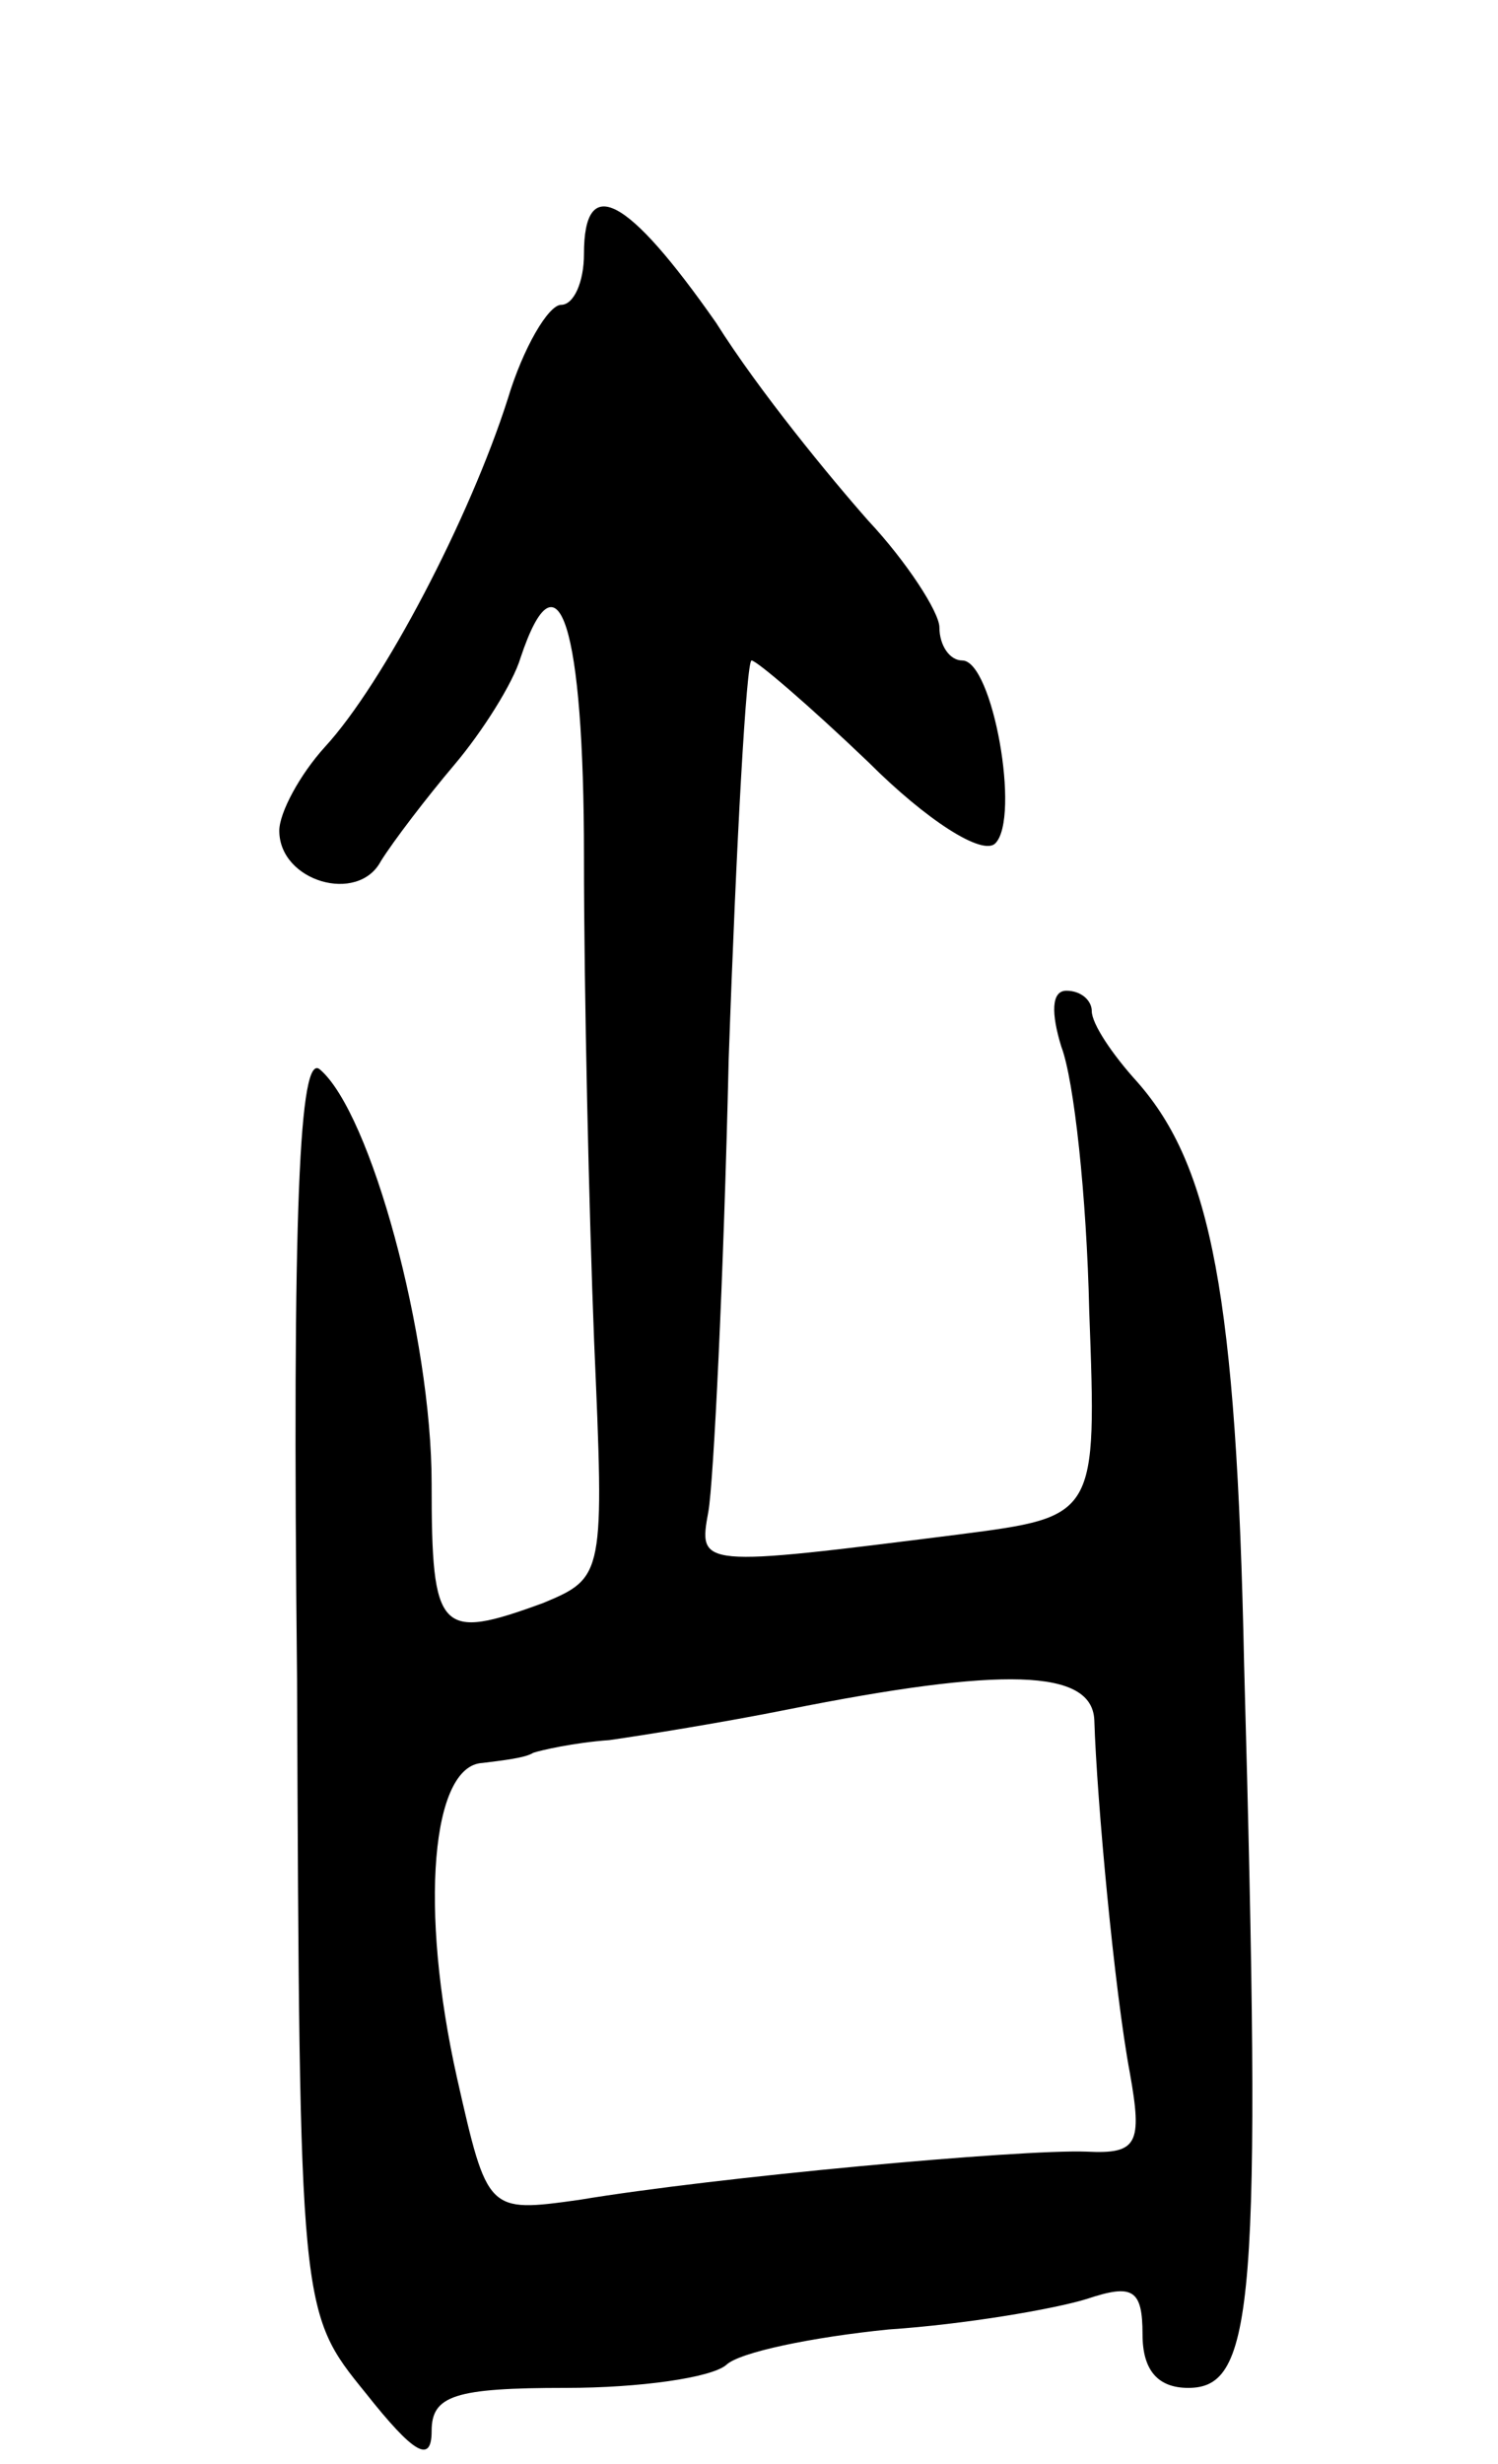 <svg version="1.0" xmlns="http://www.w3.org/2000/svg"
 width="59pt" height="97pt" viewBox="0 0 59 97"
 preserveAspectRatio="xMidYMid meet">
<g transform="translate(0,97) scale(0.1,-0.1)"
fill="#000000" stroke="none">
<path d="M230 870 c0 -11 -4 -20 -9 -20 -5 0 -15 -17 -21 -37 -15 -47 -49
-112 -72 -137 -10 -11 -18 -26 -18 -33 0 -20 31 -29 40 -12 5 8 18 25 29 38
11 13 23 32 26 42 15 45 25 12 25 -78 0 -54 2 -140 4 -191 4 -92 4 -93 -20
-103 -41 -15 -44 -12 -44 47 0 58 -24 146 -44 163 -8 7 -11 -53 -9 -240 1
-249 1 -249 27 -281 19 -24 26 -28 26 -15 0 14 9 17 53 17 29 0 57 4 63 9 5 5
34 11 64 14 30 2 65 8 78 12 18 6 22 4 22 -14 0 -14 6 -21 18 -21 26 0 29 32
22 285 -3 145 -13 196 -42 229 -10 11 -18 23 -18 28 0 4 -4 8 -10 8 -6 0 -6
-9 -2 -22 5 -13 10 -59 11 -104 3 -81 3 -81 -51 -88 -103 -13 -103 -13 -99 9
2 11 6 91 8 178 3 86 7 157 9 157 2 0 23 -18 46 -40 23 -23 45 -37 50 -32 10
10 -1 72 -13 72 -5 0 -9 6 -9 13 0 6 -13 26 -28 42 -15 17 -43 51 -60 78 -35
50 -52 59 -52 27z m201 -577 c1 -32 8 -107 14 -139 5 -28 3 -32 -17 -31 -26 1
-146 -10 -200 -19 -36 -5 -36 -5 -48 48 -15 67 -10 123 10 124 8 1 17 2 20 4
3 1 16 4 30 5 14 2 45 7 70 12 85 17 120 16 121 -4z"/>
</g>
</svg>
